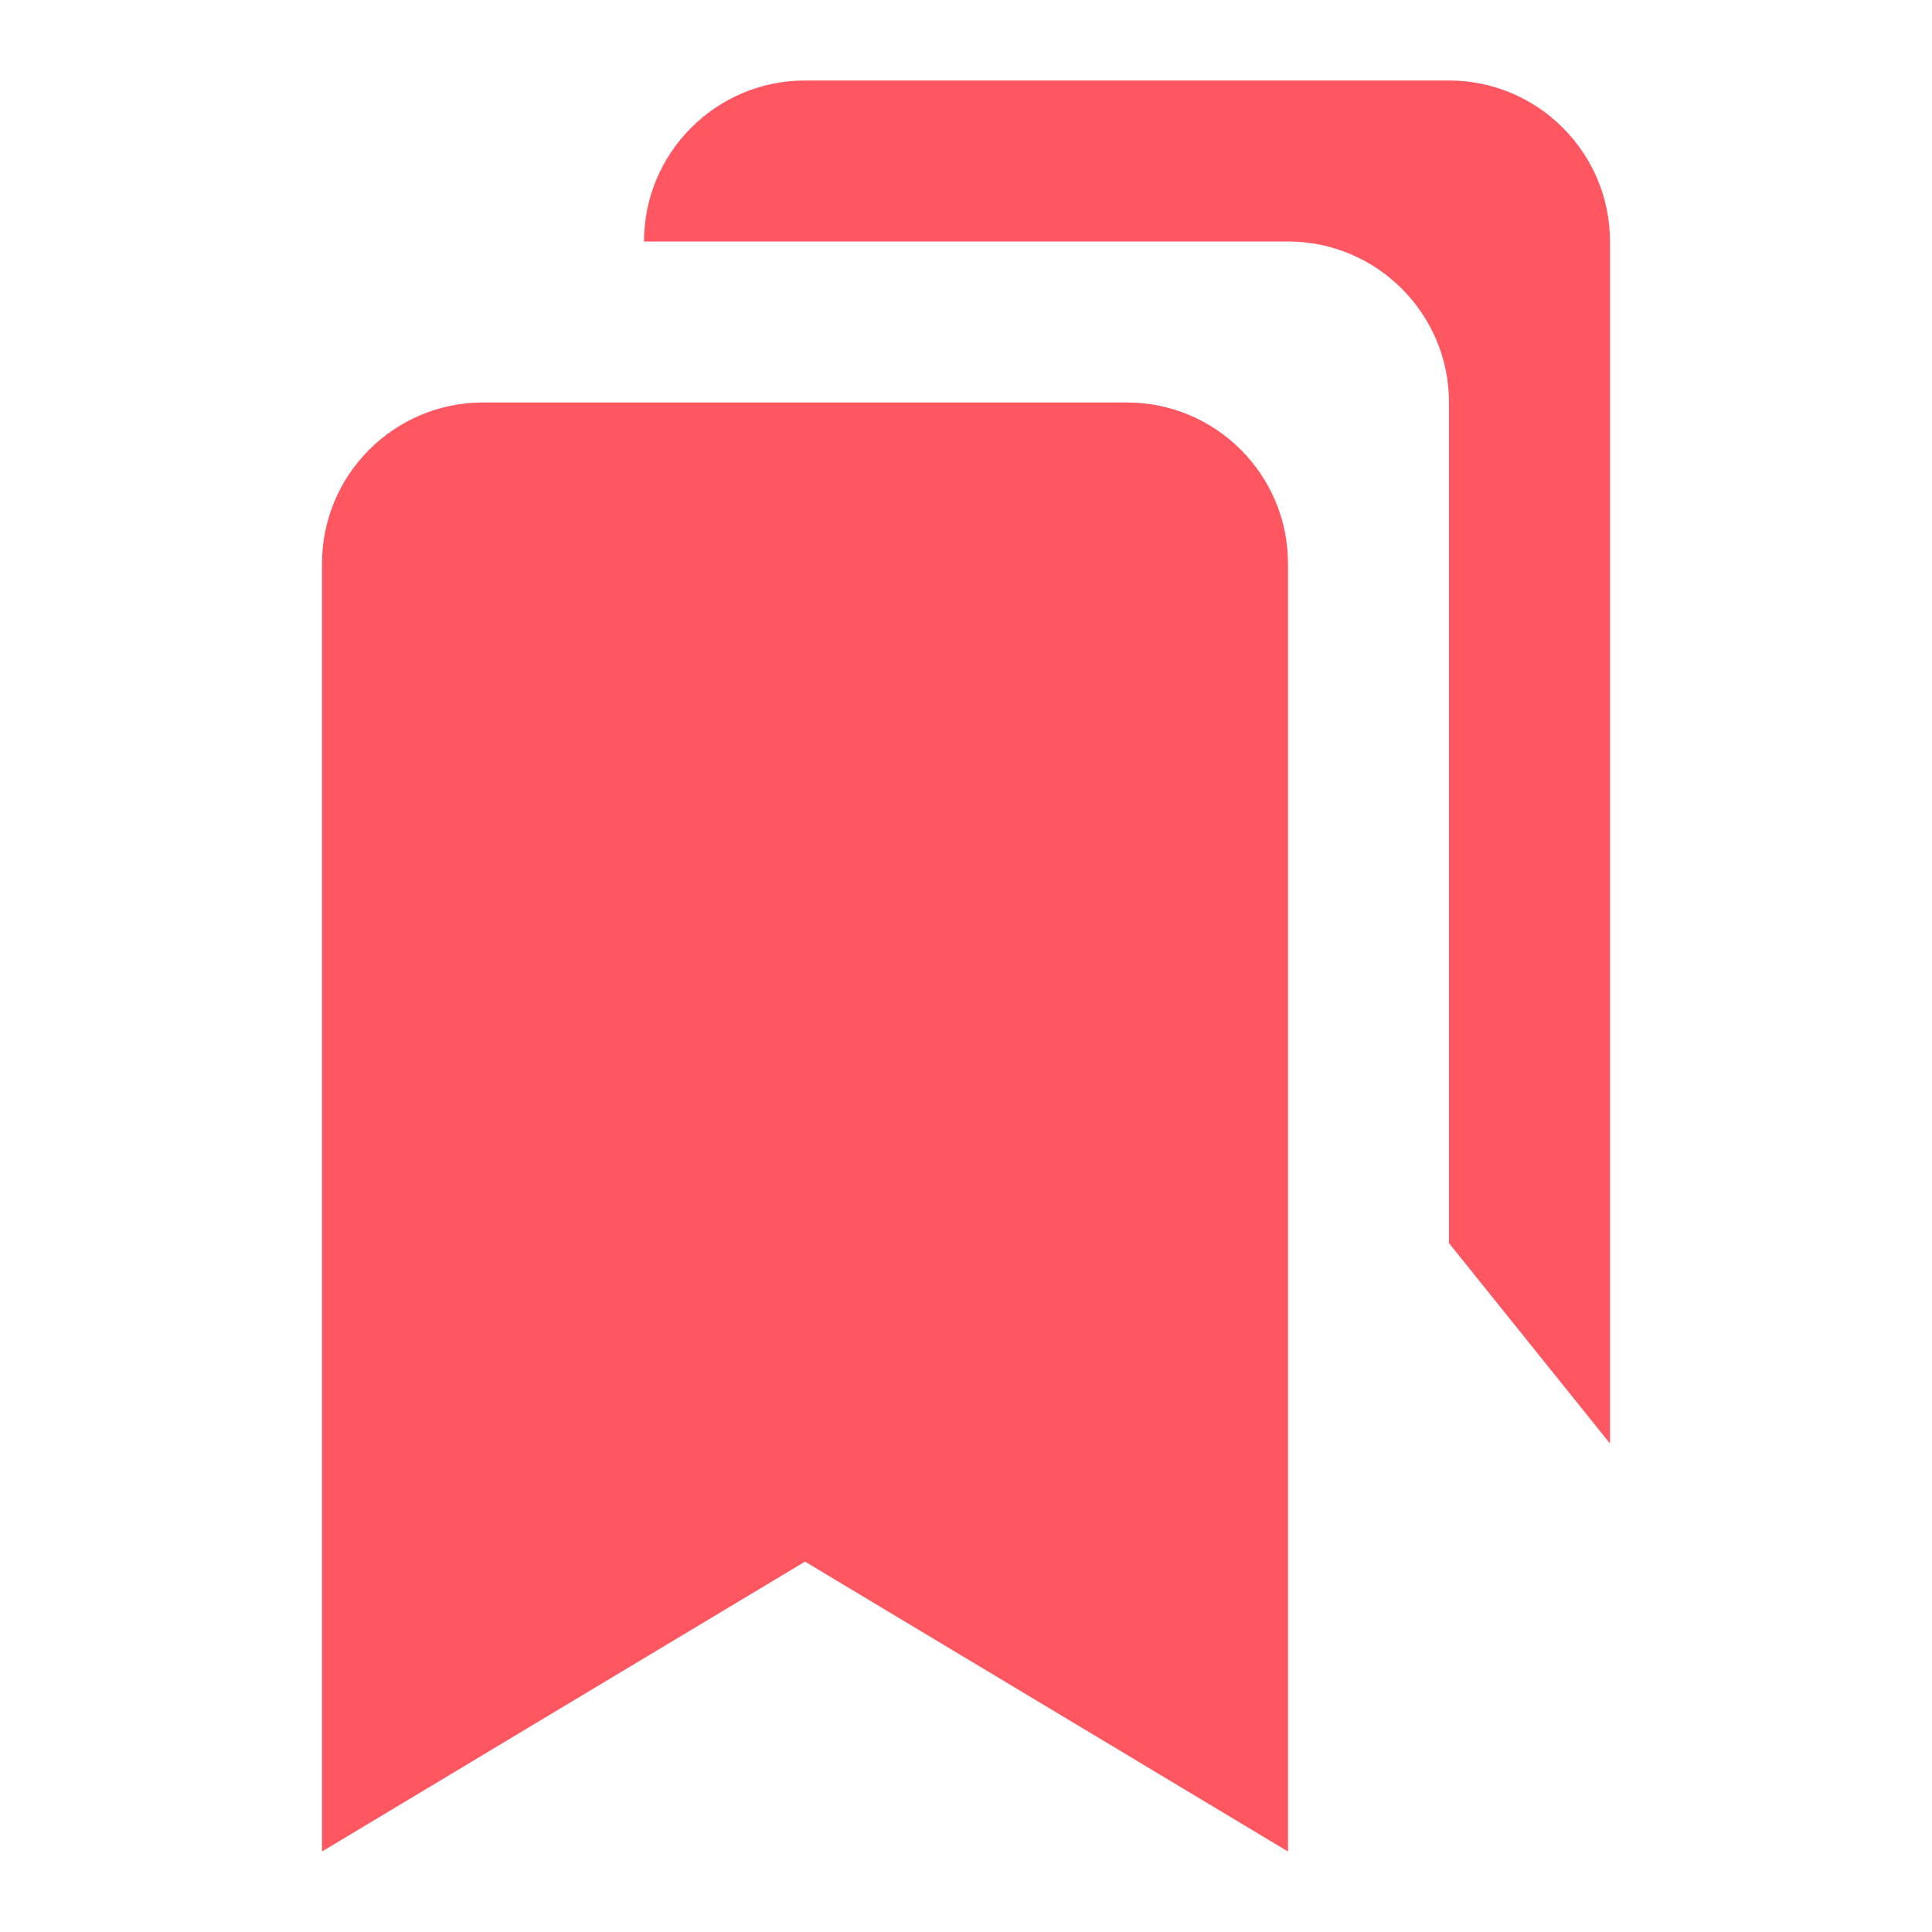 <svg width="24" height="24" viewBox="0 0 24 24" fill="none" xmlns="http://www.w3.org/2000/svg">
<path d="M6 5H14C15.103 5 16 5.897 16 7V23L10 19.399L4 23V7C4 5.897 4.897 5 6 5Z" fill="#ff5762"/>
<path d="M18 1H10C8.897 1 8 1.897 8 3H16C17.103 3 18 3.897 18 5V15.443L20 17.932V3C20 1.897 19.103 1 18 1Z" fill="#ff5762"/>
</svg>
